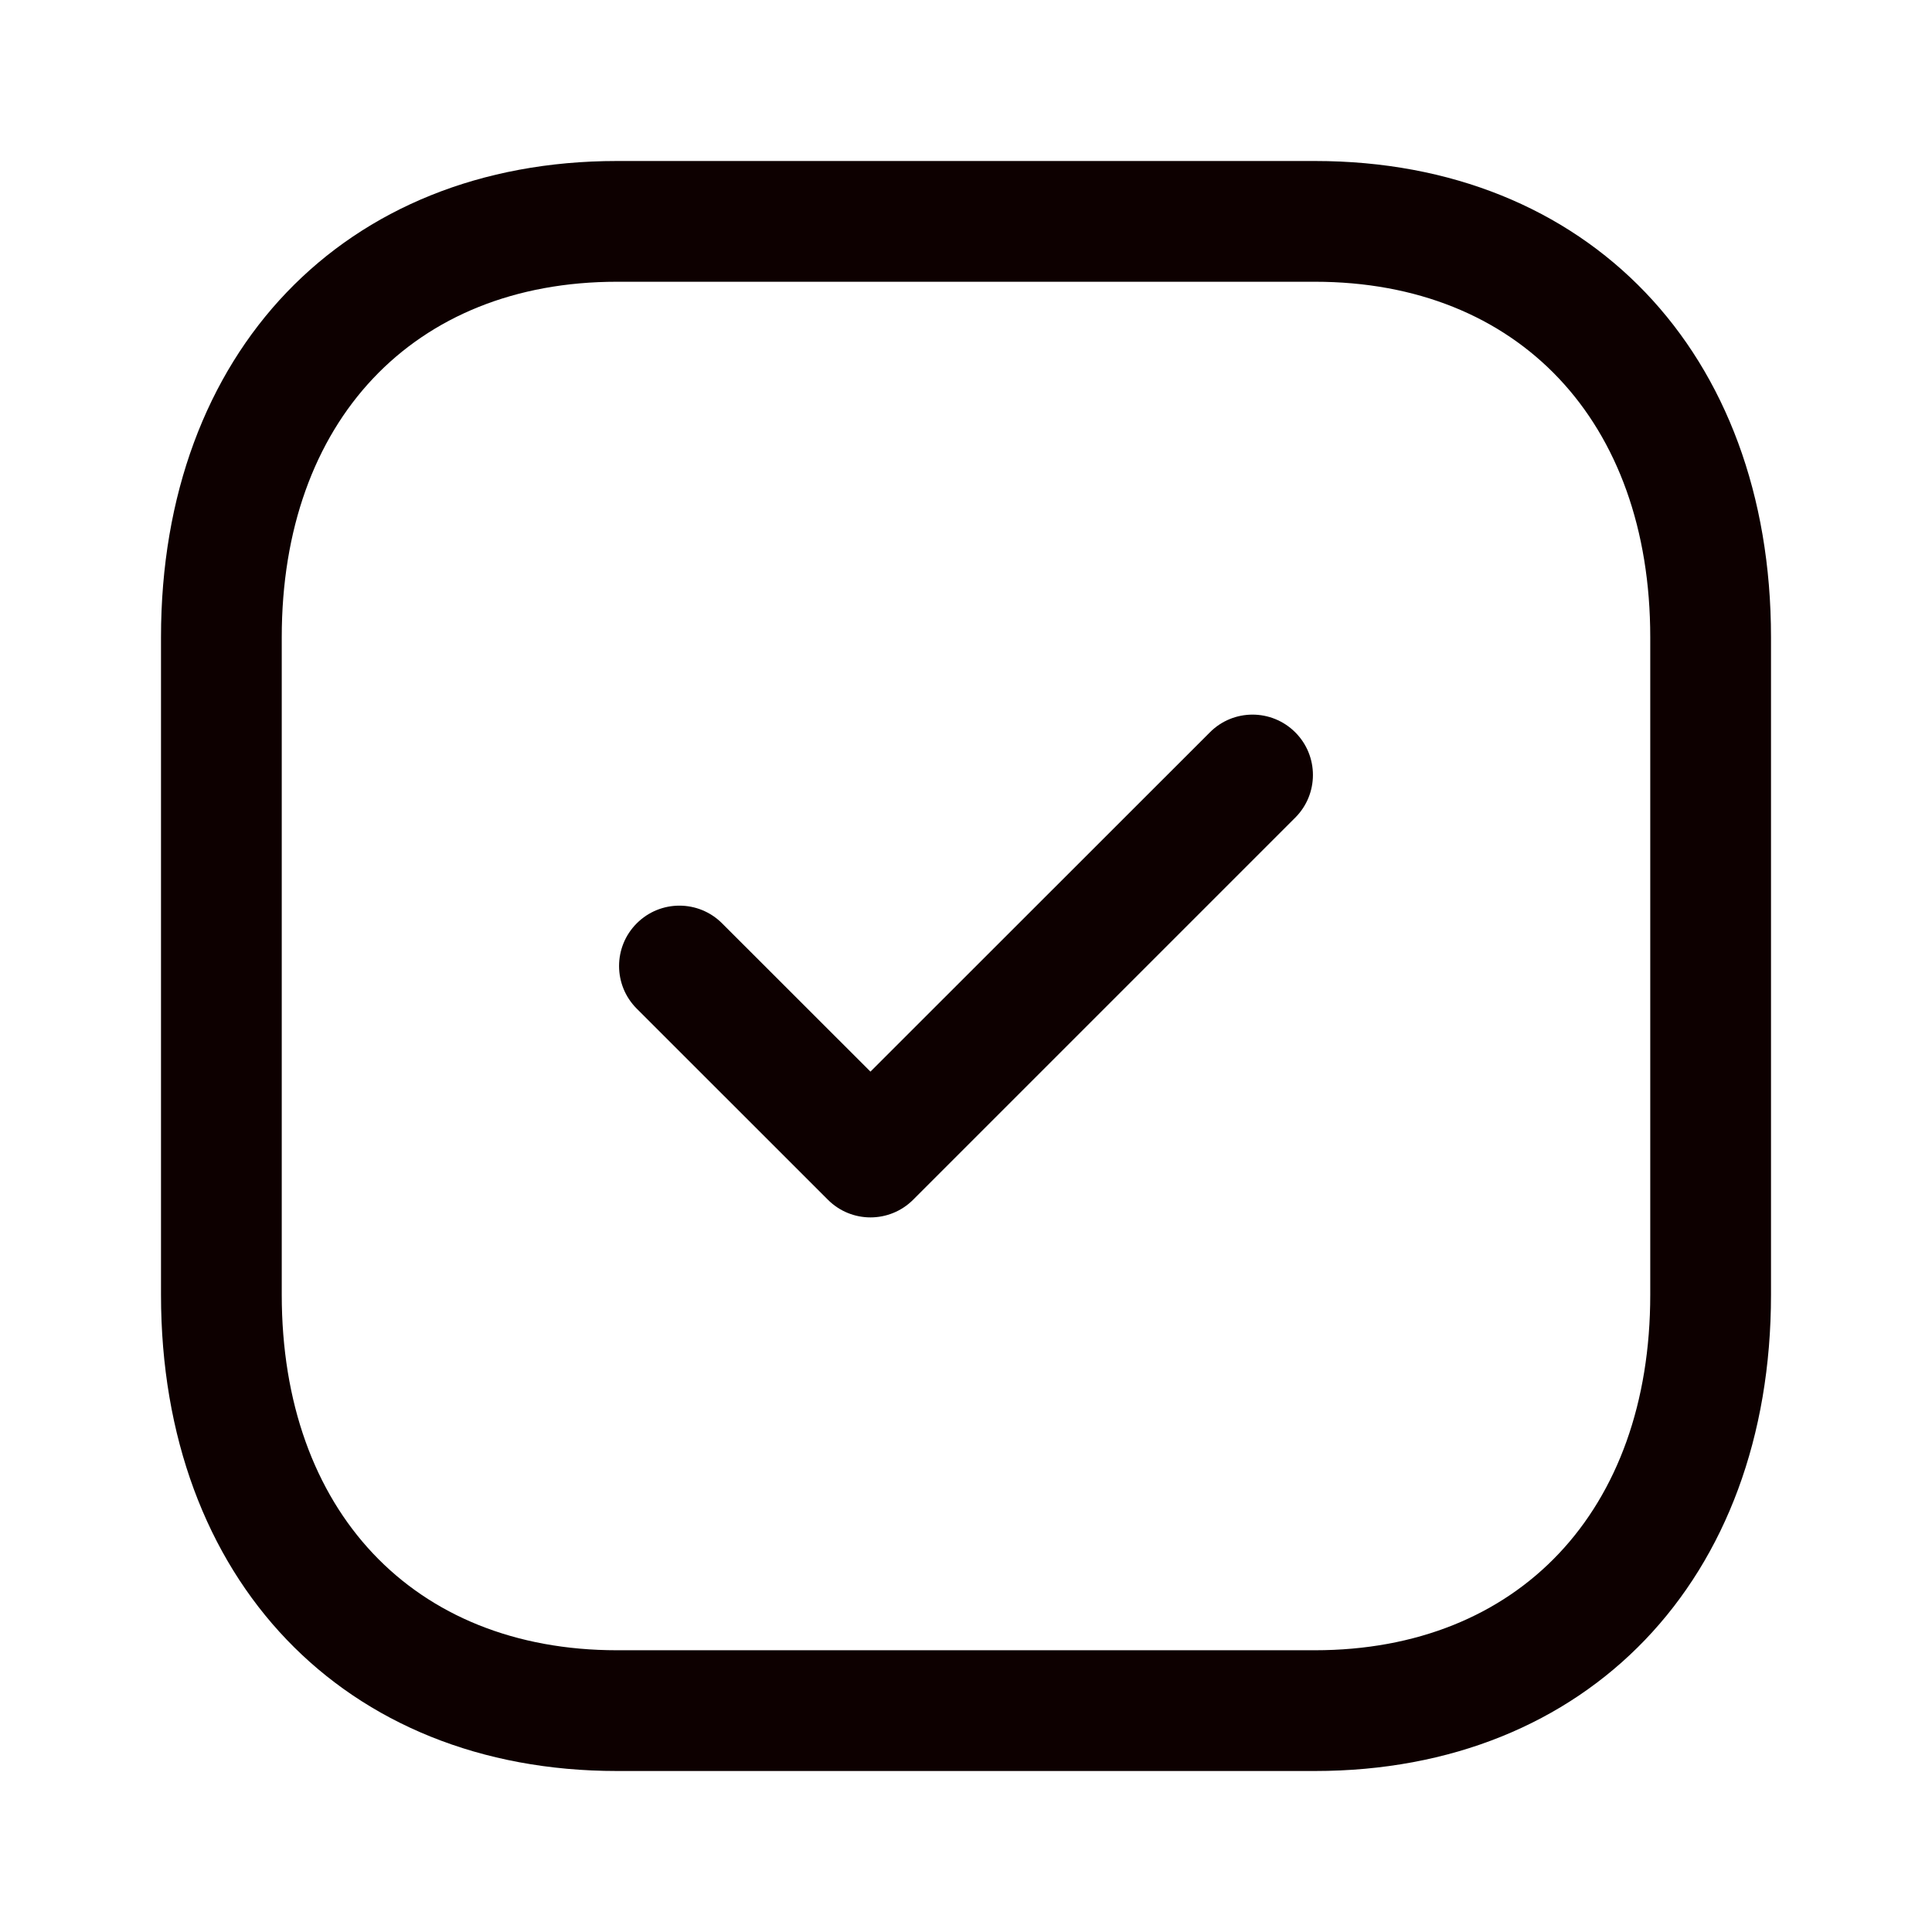 <svg width="24" height="24" viewBox="0 0 24 24" fill="none" xmlns="http://www.w3.org/2000/svg">
<g id="Checklist">
<g id="Iconly/Light-Outline/Tick-Square">
<g id="Tick-Square">
<g id="Combined-Shape">
<path fill-rule="evenodd" clip-rule="evenodd" d="M22 7.916C22 4.378 19.723 2 16.334 2H7.665C4.276 2 2 4.378 2 7.916V16.084C2 19.622 4.276 22 7.665 22H16.333C19.723 22 22 19.622 22 16.084V7.916ZM7.665 3.5H16.334C18.864 3.5 20.5 5.233 20.5 7.916V16.084C20.5 18.767 18.864 20.5 16.333 20.5H7.665C5.135 20.5 3.5 18.767 3.5 16.084V7.916C3.5 5.233 5.135 3.5 7.665 3.5Z" fill="#0D0000"/>
<path d="M16.09 9.097C16.383 9.39 16.383 9.864 16.09 10.157L11.344 14.903C11.197 15.05 11.005 15.123 10.813 15.123C10.623 15.123 10.43 15.05 10.284 14.903L7.91 12.53C7.617 12.237 7.617 11.763 7.91 11.47C8.203 11.177 8.677 11.177 8.97 11.47L10.813 13.312L15.03 9.097C15.322 8.804 15.796 8.804 16.09 9.097Z" fill="#0D0000"/>
</g>
</g>
</g>
</g>
</svg>
